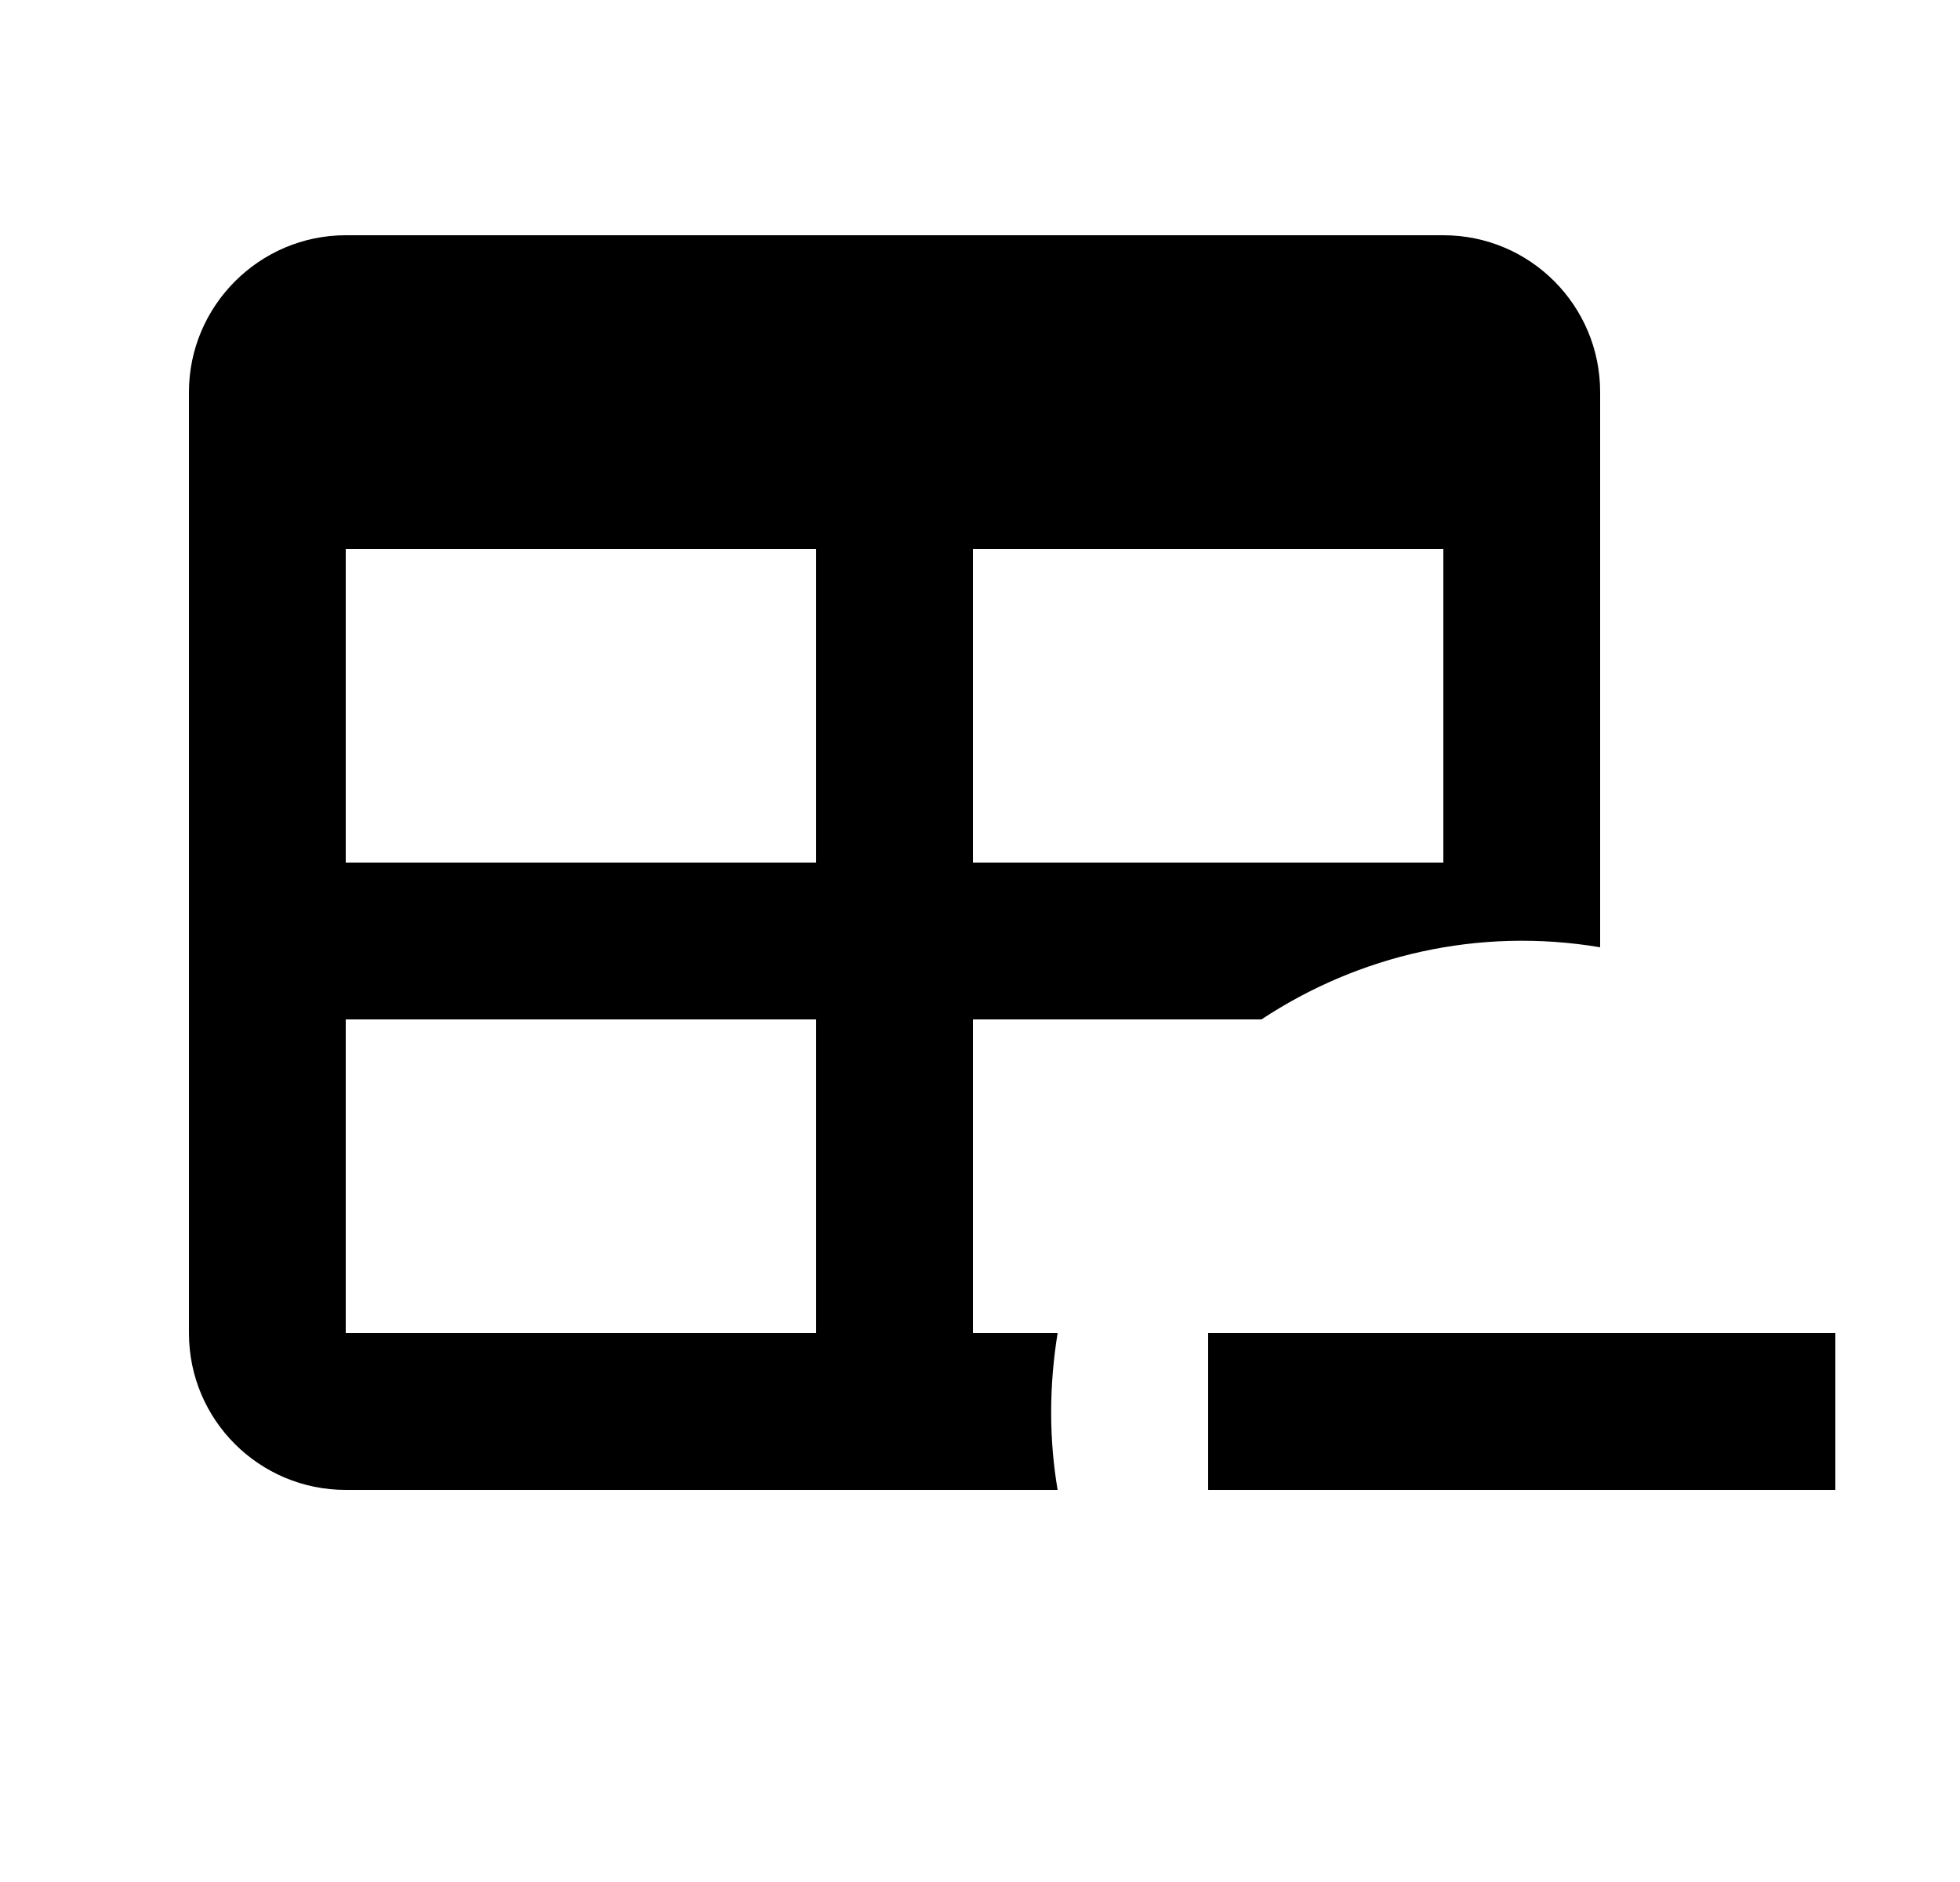 <svg id="1" viewBox="0 0 25 24" xmlns="http://www.w3.org/2000/svg">
<g id="437">
<path id="Vector" d="M15.41 19V17H23.41V19H15.41ZM4.41 3H18.41C19.52 3 20.41 3.9 20.41 5V12.08C18.86 11.82 17.33 12.18 16.09 13H12.41V17H13.49C13.38 17.68 13.38 18.35 13.49 19H4.41C3.31 19 2.41 18.11 2.41 17V5C2.41 3.9 3.31 3 4.41 3ZM4.41 7V11H10.41V7H4.41ZM12.41 7V11H18.41V7H12.41ZM4.41 13V17H10.41V13H4.41Z"/>
</g>
</svg>
